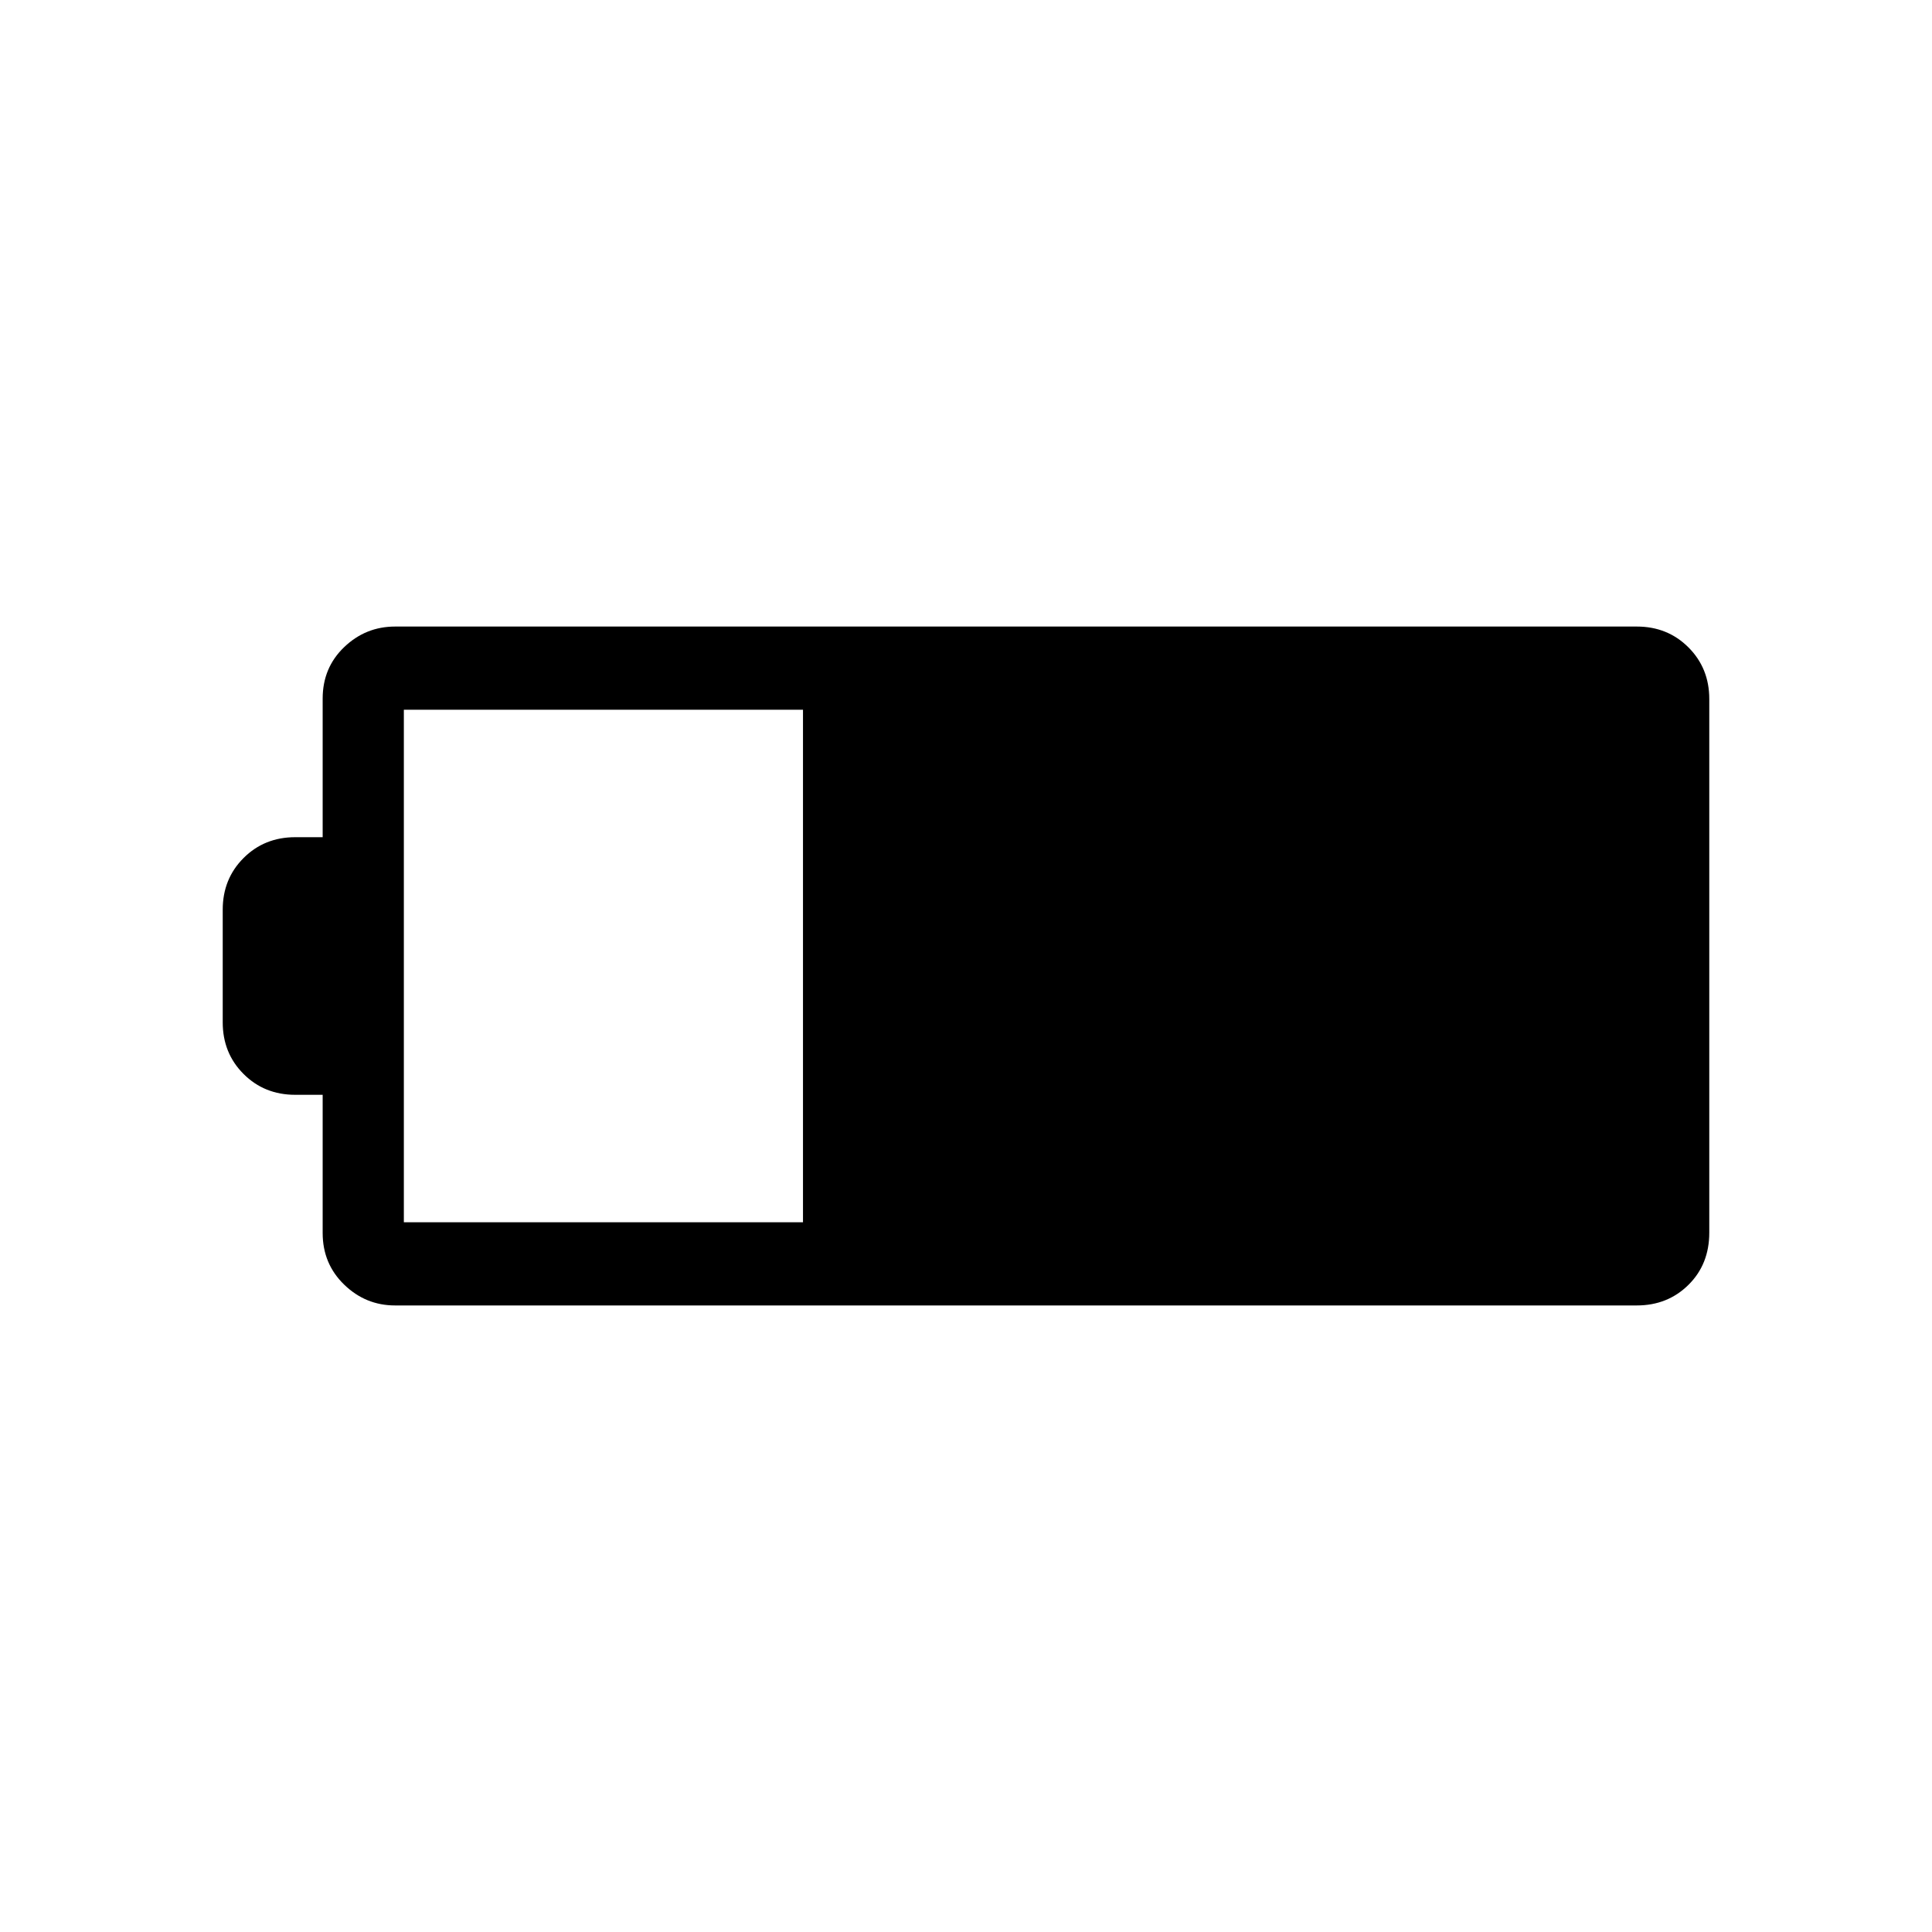 <svg xmlns="http://www.w3.org/2000/svg" height="40" viewBox="0 -960 960 960" width="40"><path d="M196.33-311.33q-14.65 0-25.32-10.35-10.68-10.35-10.68-25.65V-416h-13.66q-15.3 0-25.65-10.35-10.35-10.35-10.35-25.65v-56q0-15.3 10.35-25.65Q131.37-544 146.67-544h13.66v-68.87q0-15.35 10.68-25.57 10.67-10.23 25.32-10.23h617q15.3 0 25.65 10.35 10.35 10.35 10.35 25.65v265.17q0 15.72-10.35 25.94-10.35 10.23-25.65 10.23h-617Zm4.34-41.34H399v-254.66H200.67v254.66Z"/></svg>